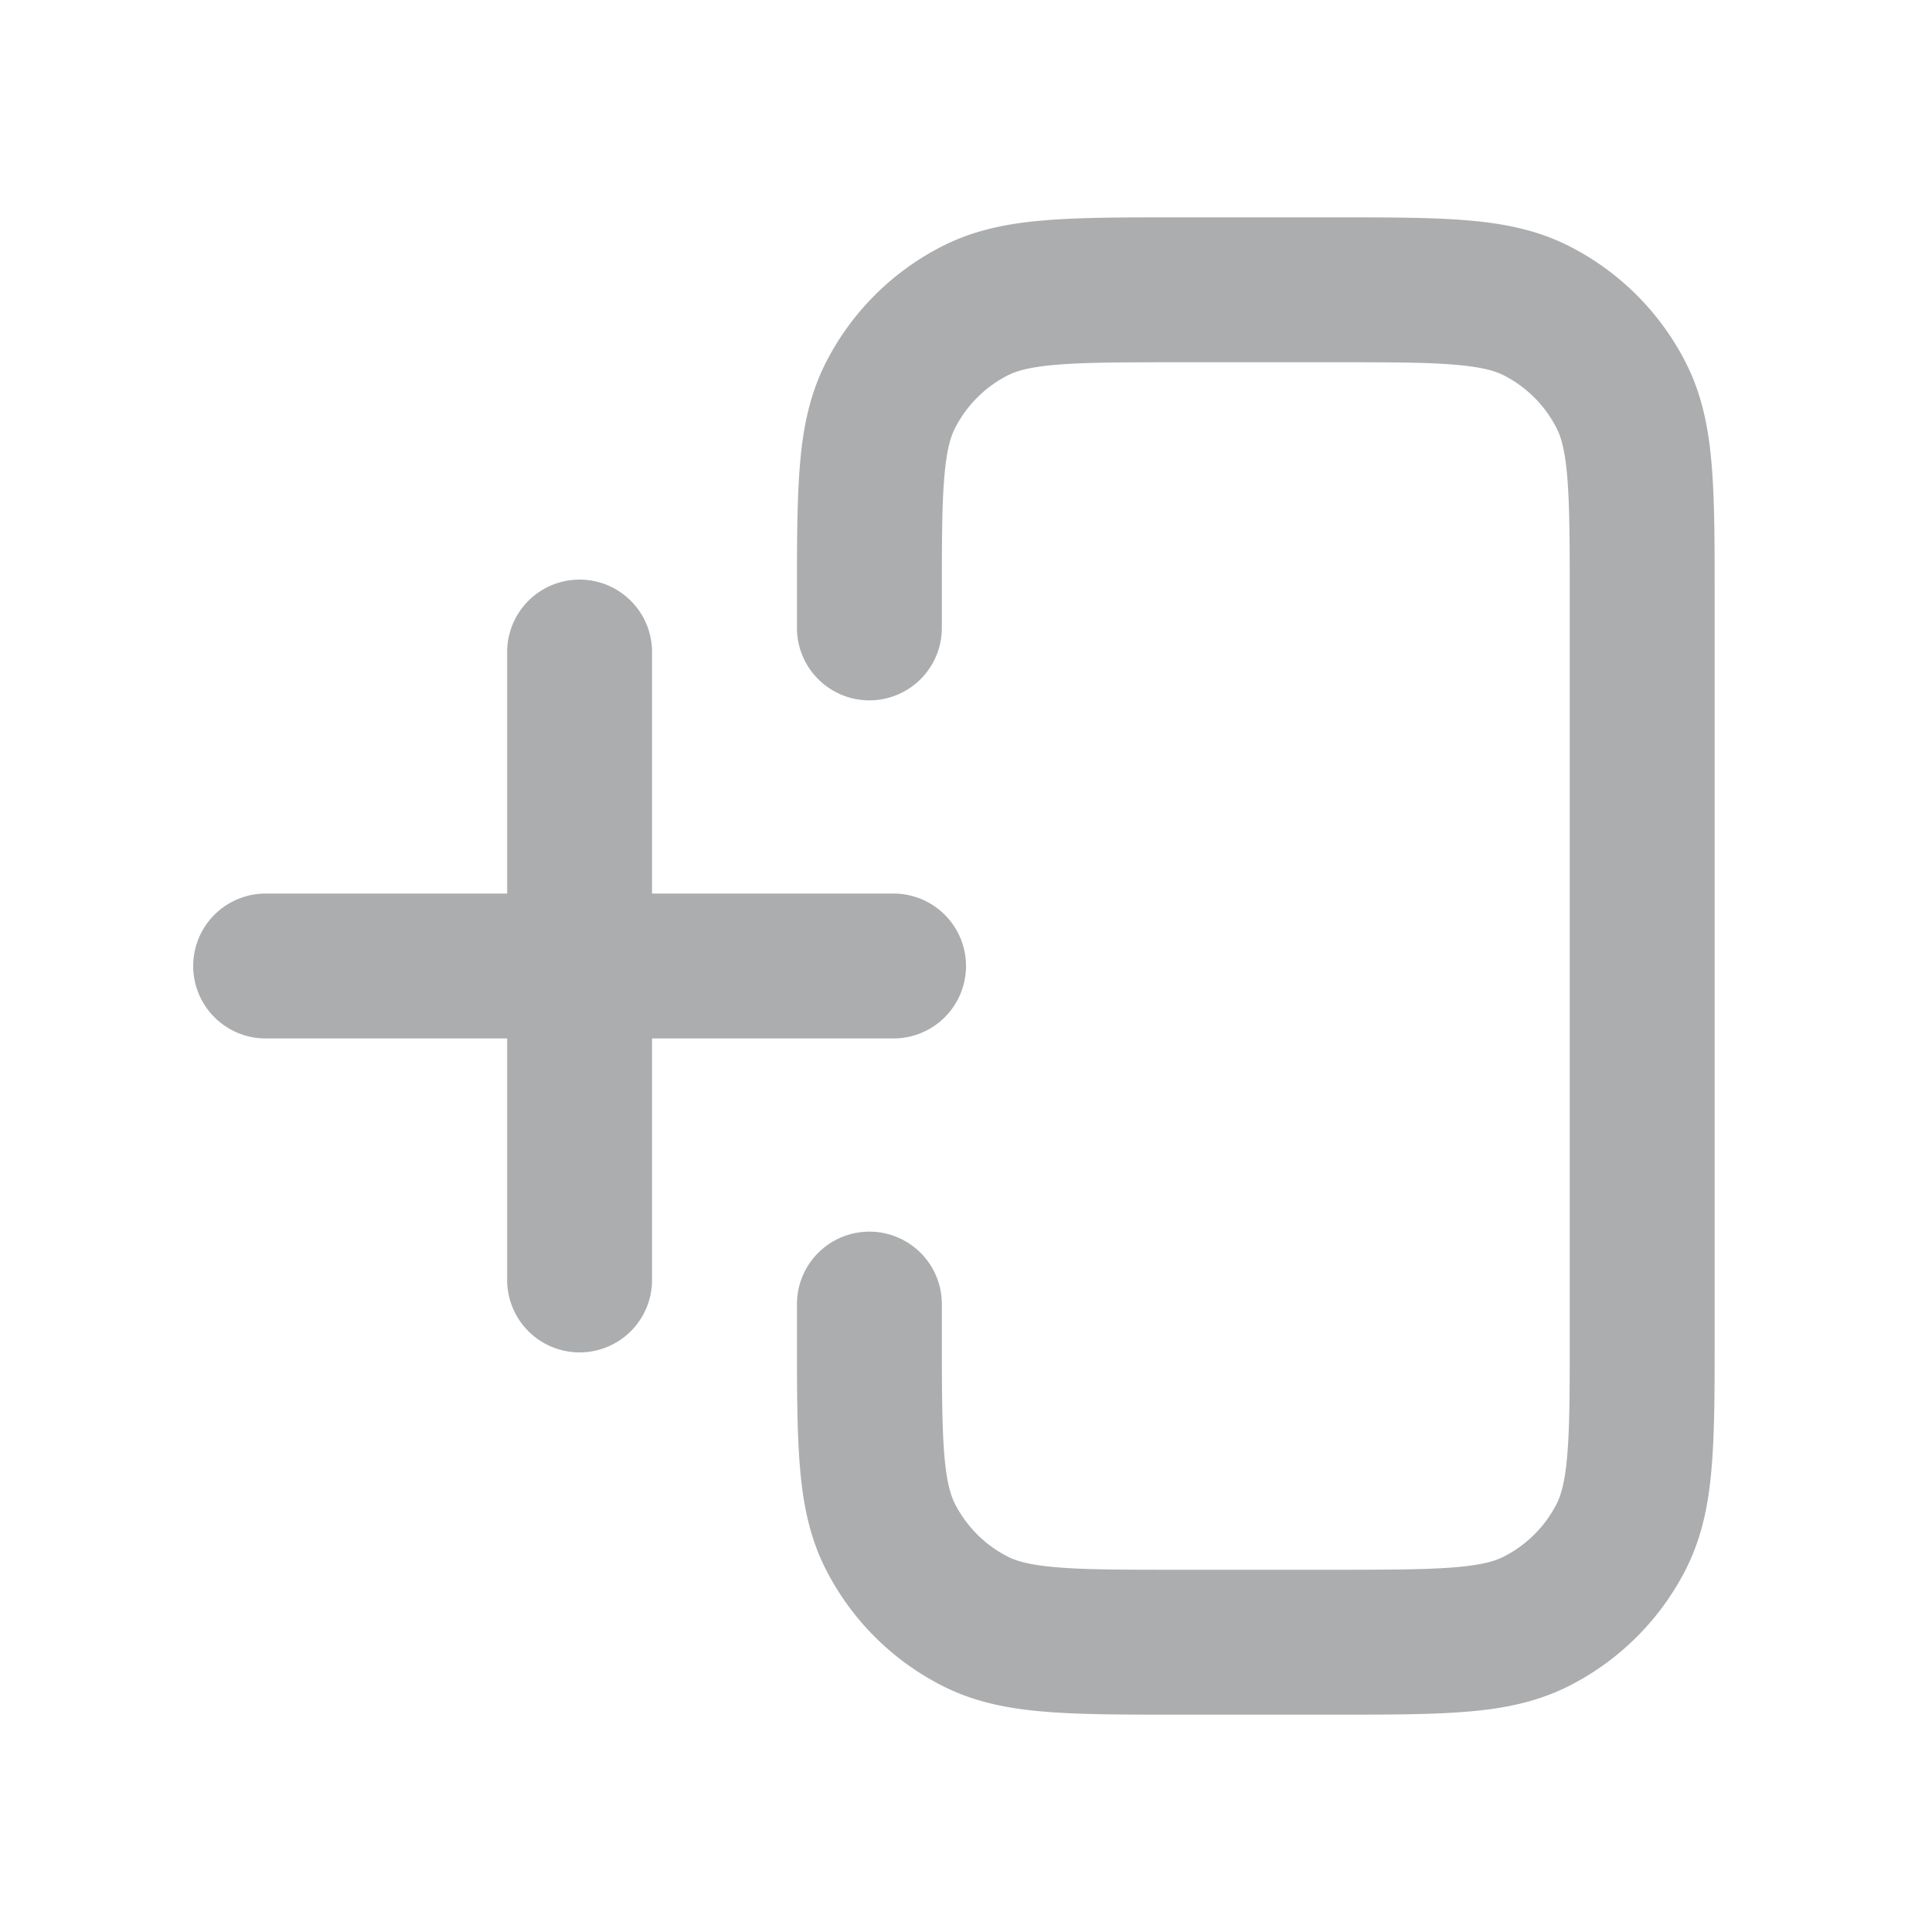 <svg viewBox="0 0 20 20" fill="currentColor" xmlns="http://www.w3.org/2000/svg"><path fill-rule="evenodd" clip-rule="evenodd" d="M12.2 2.25h-.03c-.535 0-.98 0-1.345.03-.38.03-.736.098-1.073.27A2.75 2.75 0 0 0 8.55 3.752c-.172.337-.24.693-.27 1.073-.03.365-.03.81-.03 1.345V6.5a.75.75 0 0 0 1.5 0v-.3c0-.572 0-.957.025-1.253.023-.287.065-.424.111-.514a1.25 1.25 0 0 1 .546-.547c.091-.046.228-.088.515-.111.296-.024.68-.025 1.253-.025h1.6c.572 0 .957 0 1.252.025.288.023.425.065.516.111.235.12.426.311.546.547.046.09.088.227.111.514.024.296.025.68.025 1.253v7.6c0 .572 0 .957-.025 1.252-.023.288-.065.425-.111.516a1.25 1.25 0 0 1-.547.546c-.09.046-.227.088-.514.111-.296.024-.68.025-1.253.025h-1.6c-.572 0-.957 0-1.252-.025-.288-.023-.425-.065-.516-.111a1.25 1.25 0 0 1-.546-.546c-.046-.091-.088-.228-.111-.515-.024-.296-.025-.68-.025-1.253v-.3a.75.75 0 1 0-1.5 0V13.83c0 .535 0 .98.03 1.345.03.38.098.736.27 1.073a2.75 2.75 0 0 0 1.202 1.202c.337.172.693.24 1.073.27.365.03.81.03 1.345.03H13.83c.535 0 .98 0 1.345-.03.38-.03.736-.098 1.073-.27a2.75 2.75 0 0 0 1.202-1.201c.172-.338.24-.694.27-1.074.03-.365.03-.81.03-1.345V6.17c0-.535 0-.98-.03-1.345-.03-.38-.098-.736-.27-1.073a2.75 2.75 0 0 0-1.202-1.202c-.337-.172-.694-.24-1.073-.27-.365-.03-.81-.03-1.345-.03H12.2zM6 14a.75.75 0 0 1-.75-.75v-2.5h-2.5a.75.75 0 0 1 0-1.5h2.5v-2.5a.75.75 0 0 1 1.5 0v2.5h2.5a.75.75 0 0 1 0 1.5h-2.5v2.5A.75.75 0 0 1 6 14z" fill="#acadae"></path></svg>

